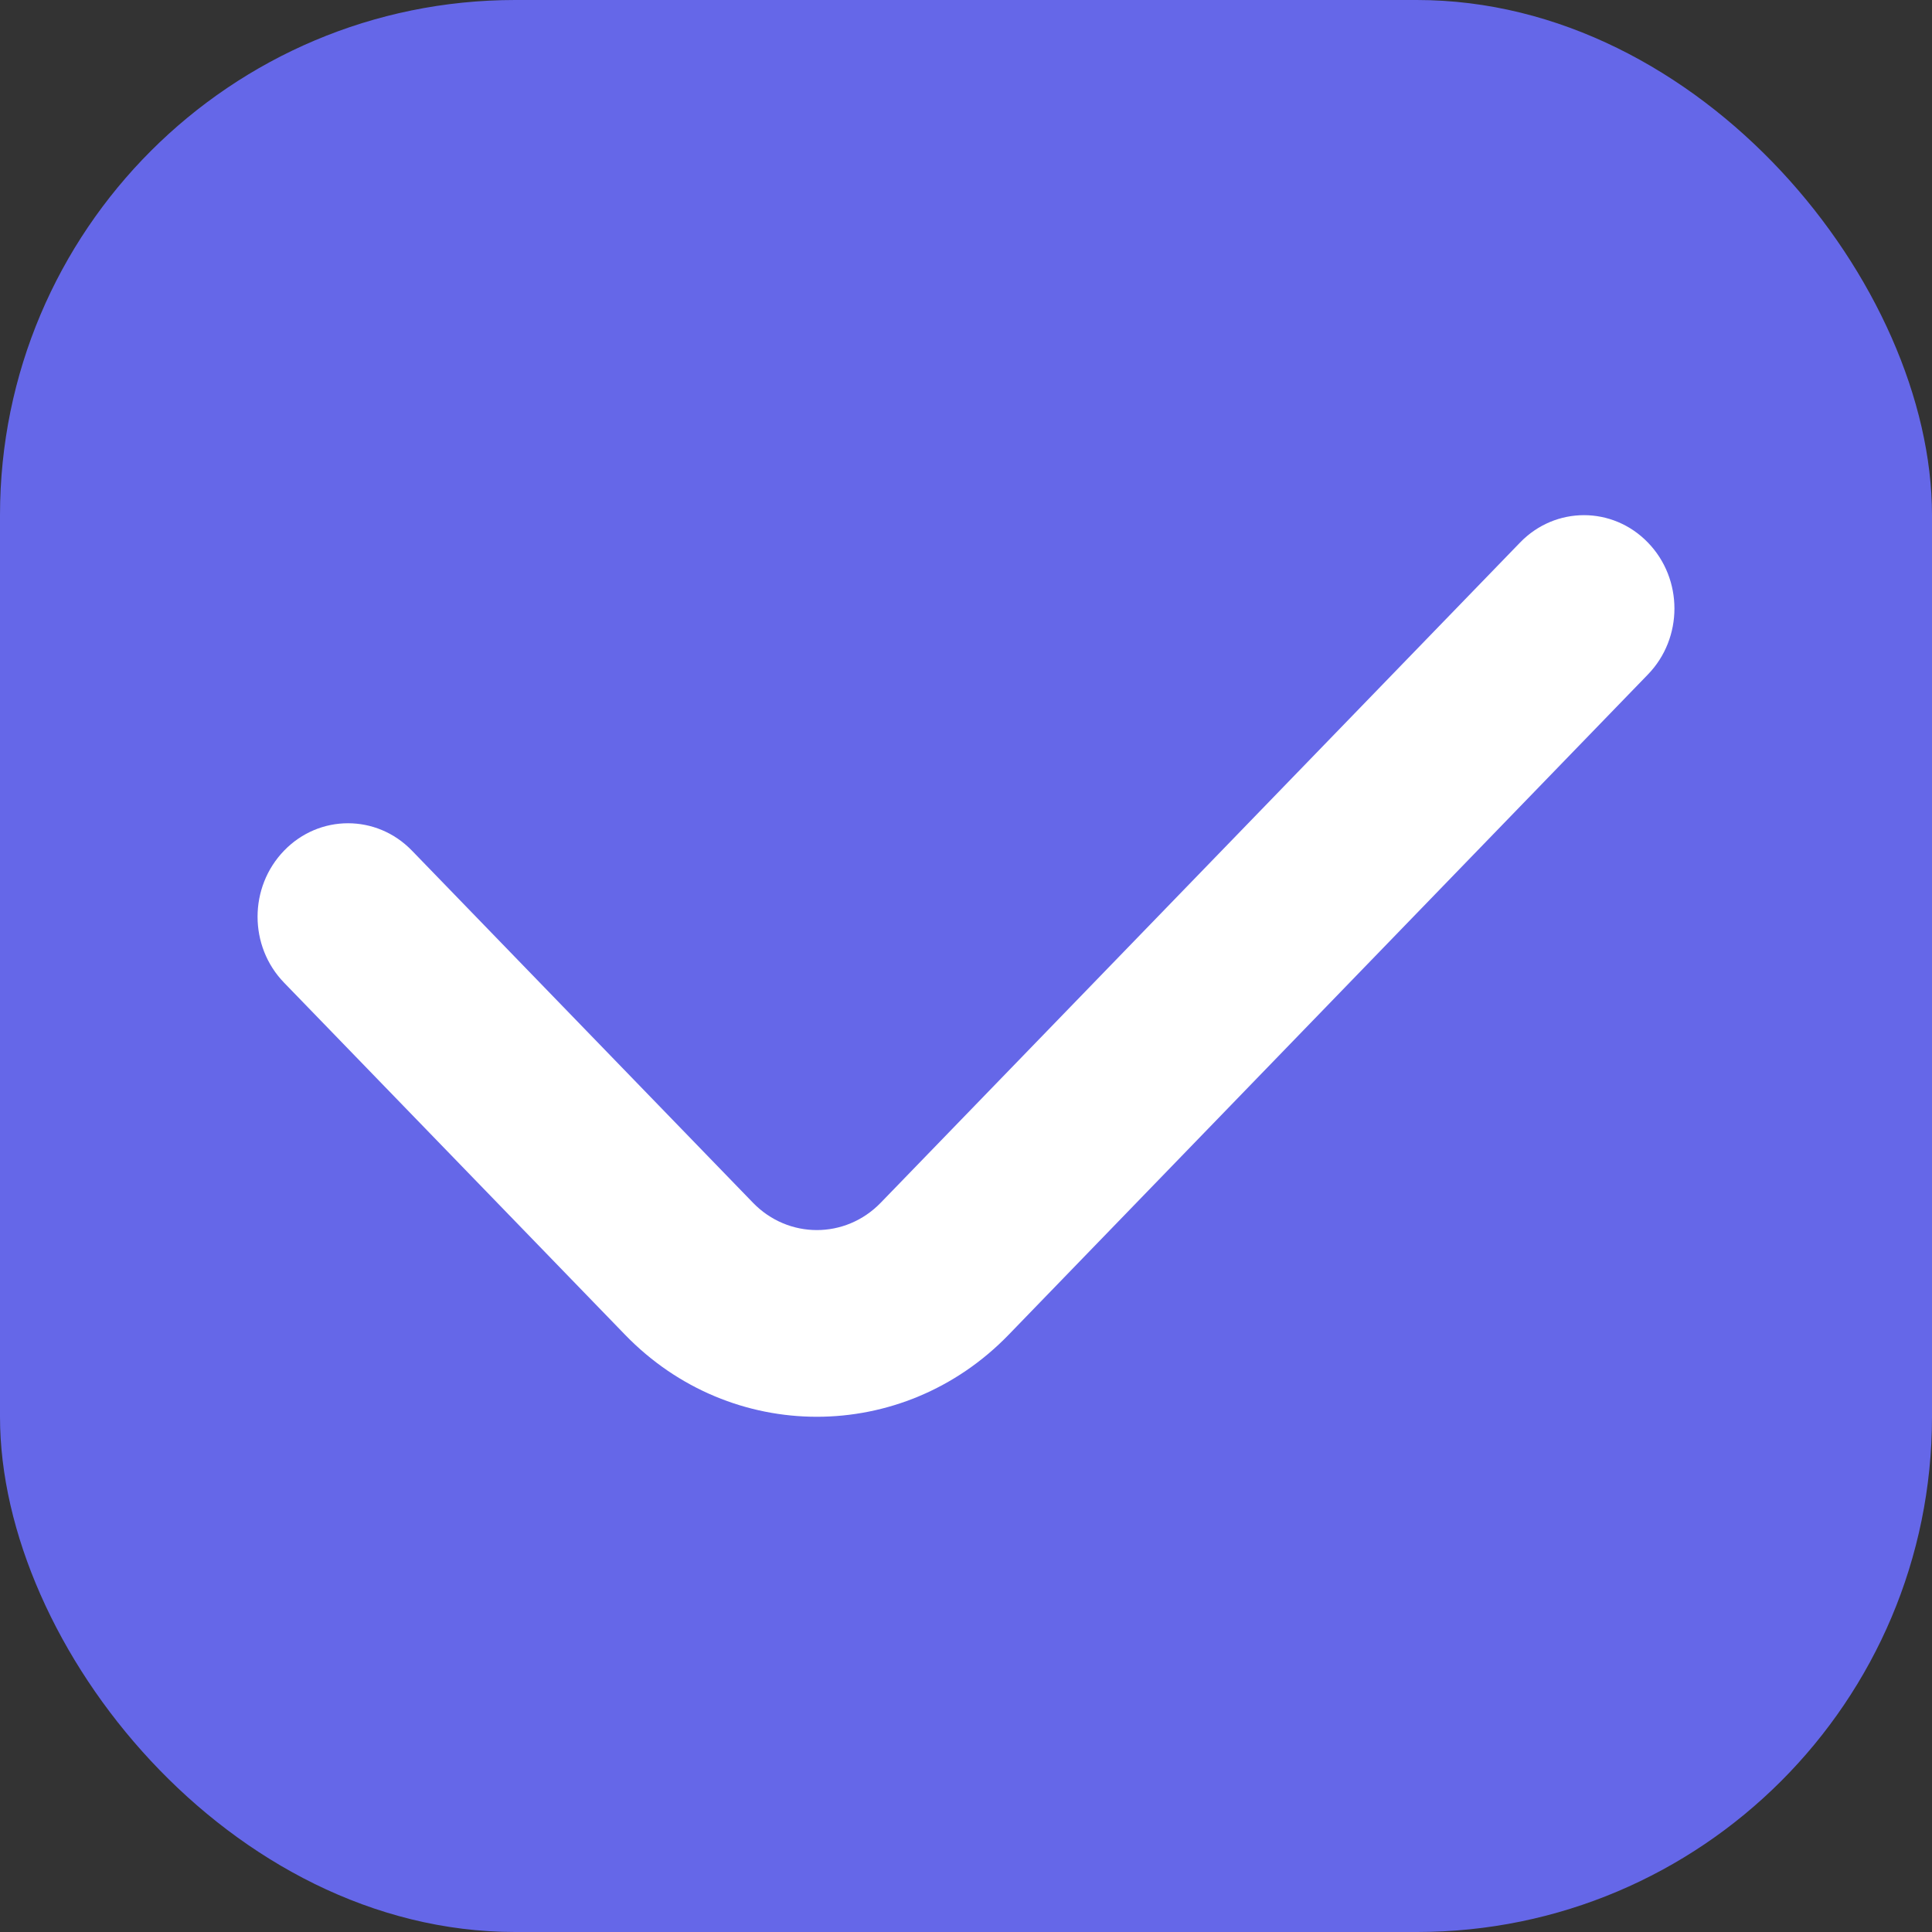 <svg xmlns="http://www.w3.org/2000/svg" viewBox="0 0 15 15" fill="none">
  <rect x="0" y="0" width="15" height="15" fill="#333333" stroke="none"/>
  <rect width="15" height="15" rx="4" fill="#6567E8"/>
  <path fill-rule="evenodd" clip-rule="evenodd" d="M12.794 4.212C13.069 4.495 13.069 4.954 12.794 5.237L7.831 10.363C7.009 11.212 5.675 11.212 4.853 10.363L2.206 7.63C1.931 7.347 1.931 6.888 2.206 6.604C2.48 6.321 2.924 6.321 3.198 6.604L5.846 9.338C6.12 9.621 6.564 9.621 6.838 9.338L11.802 4.212C12.076 3.929 12.52 3.929 12.794 4.212Z" fill="white"/>
</svg>